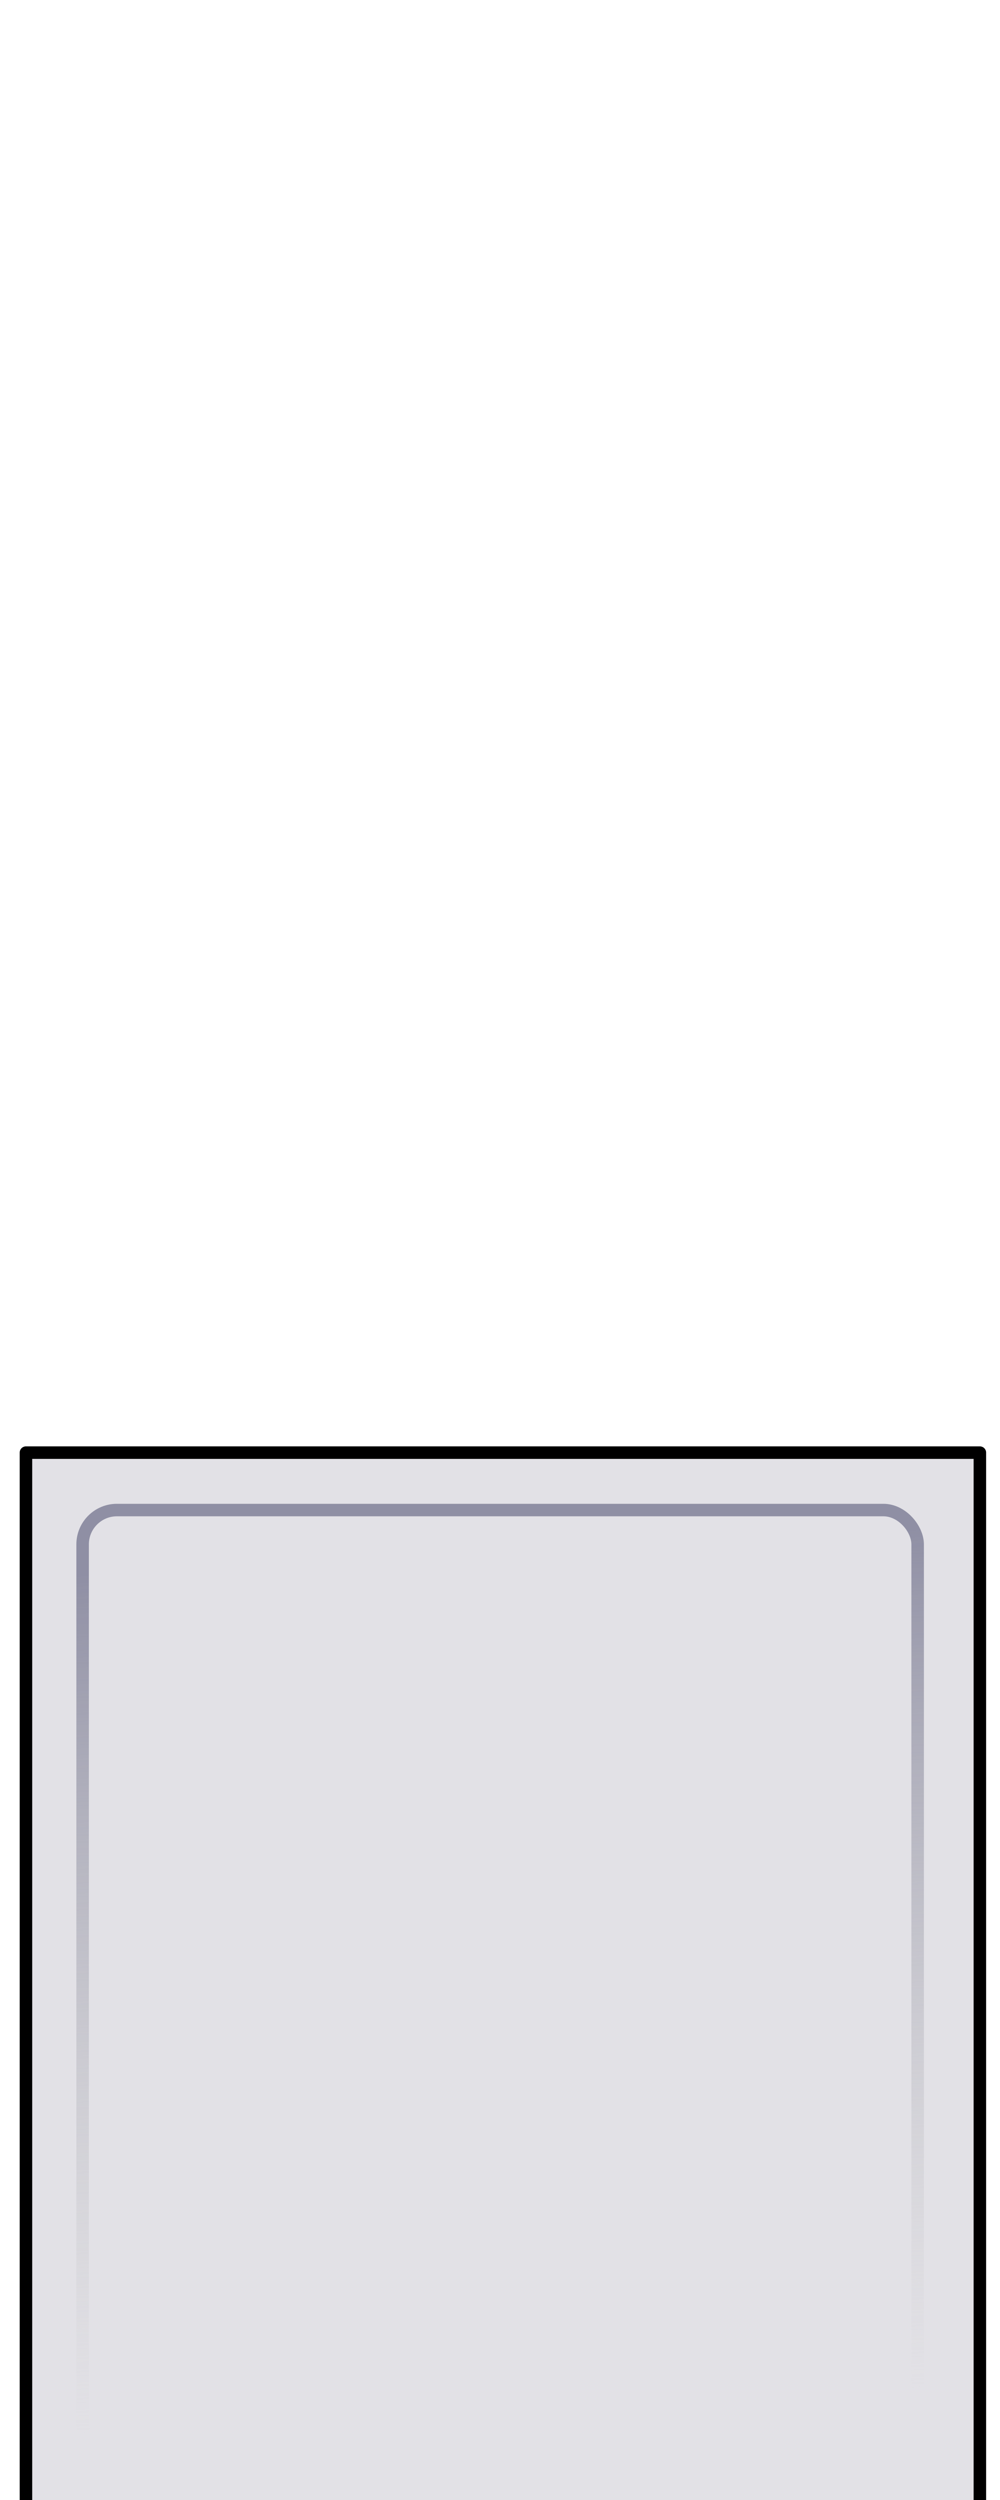 <?xml version="1.0" encoding="UTF-8" standalone="no"?>
<svg
   xmlns:dc="http://purl.org/dc/elements/1.1/"
   xmlns:cc="http://creativecommons.org/ns#"
   xmlns:rdf="http://www.w3.org/1999/02/22-rdf-syntax-ns#"
   xmlns:svg="http://www.w3.org/2000/svg"
   xmlns="http://www.w3.org/2000/svg"
   xmlns:xlink="http://www.w3.org/1999/xlink"
   xmlns:sodipodi="http://sodipodi.sourceforge.net/DTD/sodipodi-0.dtd"
   xmlns:inkscape="http://www.inkscape.org/namespaces/inkscape"
   width="60mm"
   height="150mm"
   viewBox="0 0 60 150"
   version="1.1"
   id="svg8"
   inkscape:version="1.0 (4035a4fb49, 2020-05-01)"
   sodipodi:docname="Project 6--dark.svg">
  <defs
     id="defs2">
    <linearGradient
       id="linearGradient3491"
       inkscape:collect="always">
      <stop
         id="stop3487"
         offset="0"
         style="stop-color:#8f8fa4;stop-opacity:1" />
      <stop
         id="stop3489"
         offset="1"
         style="stop-color:#c6c6c6;stop-opacity:0;" />
    </linearGradient>
    <linearGradient
       gradientUnits="userSpaceOnUse"
       y2="144.644"
       x2="31.237"
       y1="93.195"
       x1="28.404"
       id="linearGradient3493"
       xlink:href="#linearGradient3491"
       inkscape:collect="always" />
  </defs>
  <sodipodi:namedview
     id="base"
     pagecolor="#ffffff"
     bordercolor="#666666"
     borderopacity="1.0"
     inkscape:pageopacity="0.0"
     inkscape:pageshadow="2"
     inkscape:zoom="1.4142136"
     inkscape:cx="90.873726"
     inkscape:cy="325.25246"
     inkscape:document-units="mm"
     inkscape:current-layer="layer1"
     inkscape:document-rotation="0"
     showgrid="false"
     inkscape:window-width="944"
     inkscape:window-height="991"
     inkscape:window-x="958"
     inkscape:window-y="0"
     inkscape:window-maximized="0"
     inkscape:snap-global="false" />
  <g
     inkscape:label="Layer 1"
     inkscape:groupmode="layer"
     id="layer1">
    <rect
       ry="0"
       y="87.157"
       x="1.557"
       height="67.156"
       width="57.235"
       id="rect904"
       style="fill:#e2e1e6;fill-opacity:1;stroke:#000000;stroke-width:0.75;stroke-linecap:butt;stroke-linejoin:round;stroke-miterlimit:4;stroke-dasharray:none;stroke-opacity:1"
       rx="0" />
    <rect
       rx="2.058"
       style="fill:#e2e1e6;fill-opacity:1;stroke:url(#linearGradient3493);stroke-width:0.75;stroke-linecap:butt;stroke-linejoin:round;stroke-miterlimit:4;stroke-dasharray:none;stroke-opacity:1"
       id="rect3920"
       width="50.102"
       height="56.82"
       x="4.957"
       y="90.603"
       ry="2.058" />
  </g>
</svg>
